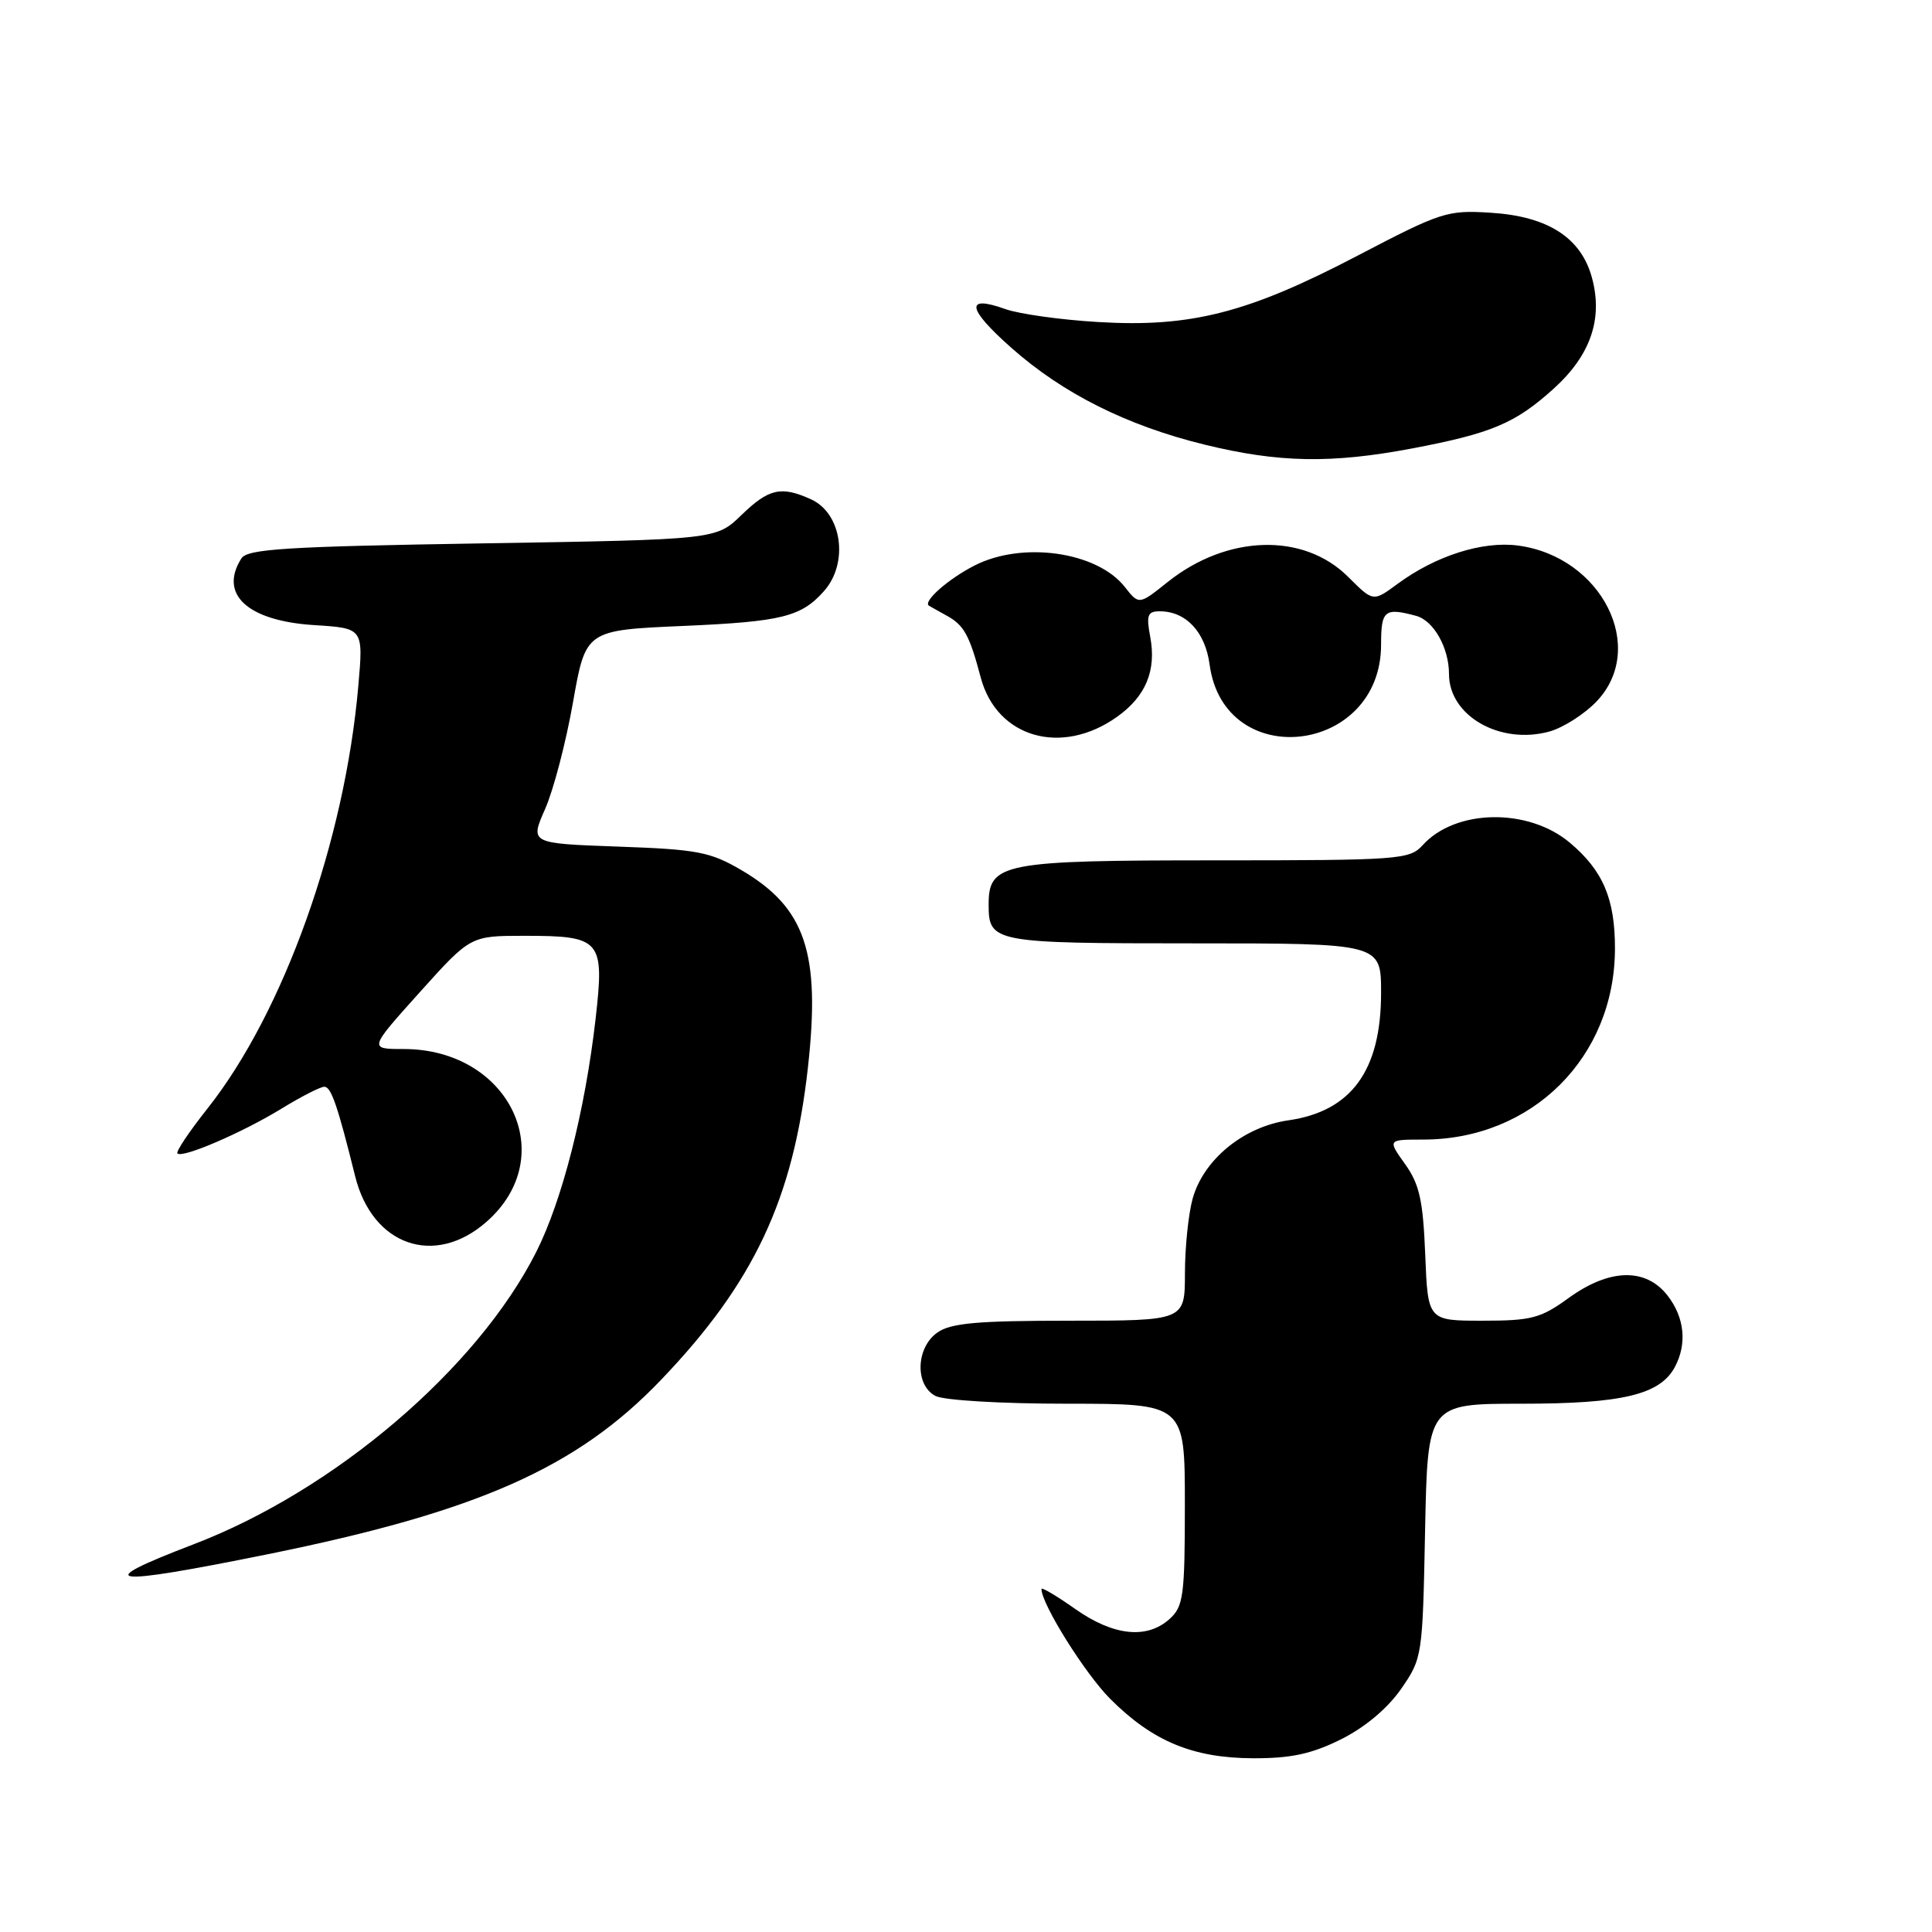 <?xml version="1.0" encoding="UTF-8" standalone="no"?>
<!DOCTYPE svg PUBLIC "-//W3C//DTD SVG 1.1//EN" "http://www.w3.org/Graphics/SVG/1.1/DTD/svg11.dtd" >
<svg xmlns="http://www.w3.org/2000/svg" xmlns:xlink="http://www.w3.org/1999/xlink" version="1.1" viewBox="0 0 256 256">
 <g >
 <path fill="currentColor"
d=" M 177.69 230.47 C 180.86 228.89 183.85 226.38 185.64 223.81 C 188.47 219.72 188.50 219.50 188.83 202.84 C 189.17 186.00 189.17 186.00 201.62 186.00 C 214.96 186.00 219.96 184.80 221.92 181.15 C 223.58 178.05 223.21 174.54 220.93 171.63 C 218.03 167.95 213.24 168.09 207.84 172.00 C 204.15 174.68 202.92 175.00 196.45 175.00 C 189.20 175.00 189.20 175.00 188.85 166.25 C 188.56 159.05 188.09 156.92 186.18 154.25 C 183.86 151.00 183.86 151.00 188.57 151.00 C 203.01 151.00 213.97 140.10 213.99 125.70 C 214.00 119.10 212.41 115.36 208.01 111.66 C 202.49 107.02 192.86 107.18 188.51 111.99 C 186.78 113.90 185.46 114.00 161.07 114.00 C 132.81 114.00 131.00 114.35 131.00 119.86 C 131.00 124.89 131.57 125.00 158.20 125.00 C 183.00 125.00 183.00 125.00 183.00 131.55 C 183.00 141.85 179.07 147.25 170.71 148.45 C 164.78 149.30 159.47 153.65 158.03 158.83 C 157.47 160.85 157.01 165.31 157.01 168.75 C 157.00 175.00 157.00 175.00 141.72 175.00 C 129.51 175.00 126.00 175.31 124.22 176.56 C 121.37 178.55 121.20 183.50 123.93 184.96 C 125.03 185.55 132.62 186.00 141.43 186.00 C 157.00 186.00 157.00 186.00 157.00 199.35 C 157.00 211.45 156.81 212.86 154.99 214.51 C 151.98 217.24 147.54 216.77 142.46 213.19 C 140.01 211.46 138.00 210.27 138.00 210.55 C 138.00 212.55 143.79 221.79 147.12 225.12 C 152.74 230.74 158.07 232.95 166.05 232.98 C 171.09 232.99 173.78 232.41 177.69 230.47 Z  M 35.50 205.94 C 63.32 200.30 76.44 194.49 87.58 182.85 C 99.89 170.00 105.11 158.90 107.05 141.48 C 108.75 126.24 106.74 120.28 98.23 115.29 C 94.11 112.88 92.42 112.55 81.93 112.18 C 70.22 111.76 70.22 111.76 72.22 107.22 C 73.33 104.73 74.99 98.37 75.92 93.09 C 77.61 83.50 77.61 83.50 90.56 82.94 C 103.57 82.37 106.14 81.74 109.17 78.34 C 112.49 74.62 111.58 68.04 107.48 66.17 C 103.51 64.36 101.87 64.73 98.24 68.25 C 94.89 71.50 94.89 71.50 63.91 72.00 C 37.83 72.42 32.77 72.74 31.98 74.00 C 28.97 78.76 32.81 82.27 41.63 82.83 C 48.15 83.24 48.15 83.24 47.48 90.87 C 45.70 111.44 37.58 134.17 27.48 146.90 C 25.07 149.94 23.28 152.61 23.51 152.84 C 24.17 153.50 32.09 150.09 37.27 146.92 C 39.89 145.31 42.46 144.00 42.97 144.00 C 43.88 144.00 44.72 146.44 47.06 155.86 C 49.34 165.06 57.60 167.93 64.46 161.90 C 74.33 153.24 67.50 139.00 53.48 139.00 C 48.86 139.00 48.86 139.00 55.60 131.50 C 62.34 124.00 62.34 124.00 69.48 124.00 C 79.67 124.00 80.11 124.52 78.92 135.00 C 77.52 147.20 74.50 159.06 71.05 165.90 C 63.24 181.36 44.32 197.50 25.62 204.64 C 11.81 209.92 14.28 210.24 35.50 205.94 Z  M 148.02 94.98 C 151.83 92.27 153.25 88.84 152.41 84.38 C 151.87 81.51 152.06 81.00 153.67 81.00 C 157.15 81.00 159.70 83.73 160.28 88.06 C 162.20 102.40 183.00 99.99 183.00 85.42 C 183.00 80.86 183.46 80.48 187.63 81.60 C 189.96 82.22 192.00 85.83 192.00 89.32 C 192.00 94.86 198.77 98.73 205.31 96.93 C 207.13 96.42 209.93 94.64 211.54 92.96 C 218.33 85.87 212.25 73.78 201.16 72.29 C 196.45 71.66 190.23 73.64 185.15 77.39 C 181.95 79.75 181.95 79.75 178.65 76.45 C 172.74 70.54 162.60 70.83 154.71 77.13 C 150.92 80.16 150.92 80.16 149.03 77.76 C 145.36 73.10 135.48 71.69 129.14 74.93 C 125.63 76.72 122.20 79.75 123.11 80.27 C 123.32 80.40 124.37 80.98 125.43 81.57 C 127.74 82.84 128.45 84.12 129.96 89.80 C 132.09 97.76 140.67 100.22 148.02 94.98 Z  M 187.12 59.42 C 197.65 57.42 200.78 56.10 205.87 51.50 C 210.75 47.09 212.42 42.27 210.95 36.83 C 209.52 31.50 205.11 28.66 197.54 28.19 C 191.77 27.82 190.98 28.08 179.86 33.89 C 165.37 41.47 157.77 43.41 145.50 42.67 C 140.55 42.38 135.01 41.60 133.20 40.95 C 127.84 39.03 128.13 40.88 134.00 46.08 C 140.83 52.14 149.31 56.39 159.59 58.91 C 169.41 61.32 176.40 61.45 187.12 59.42 Z "/>
</g>
</svg>